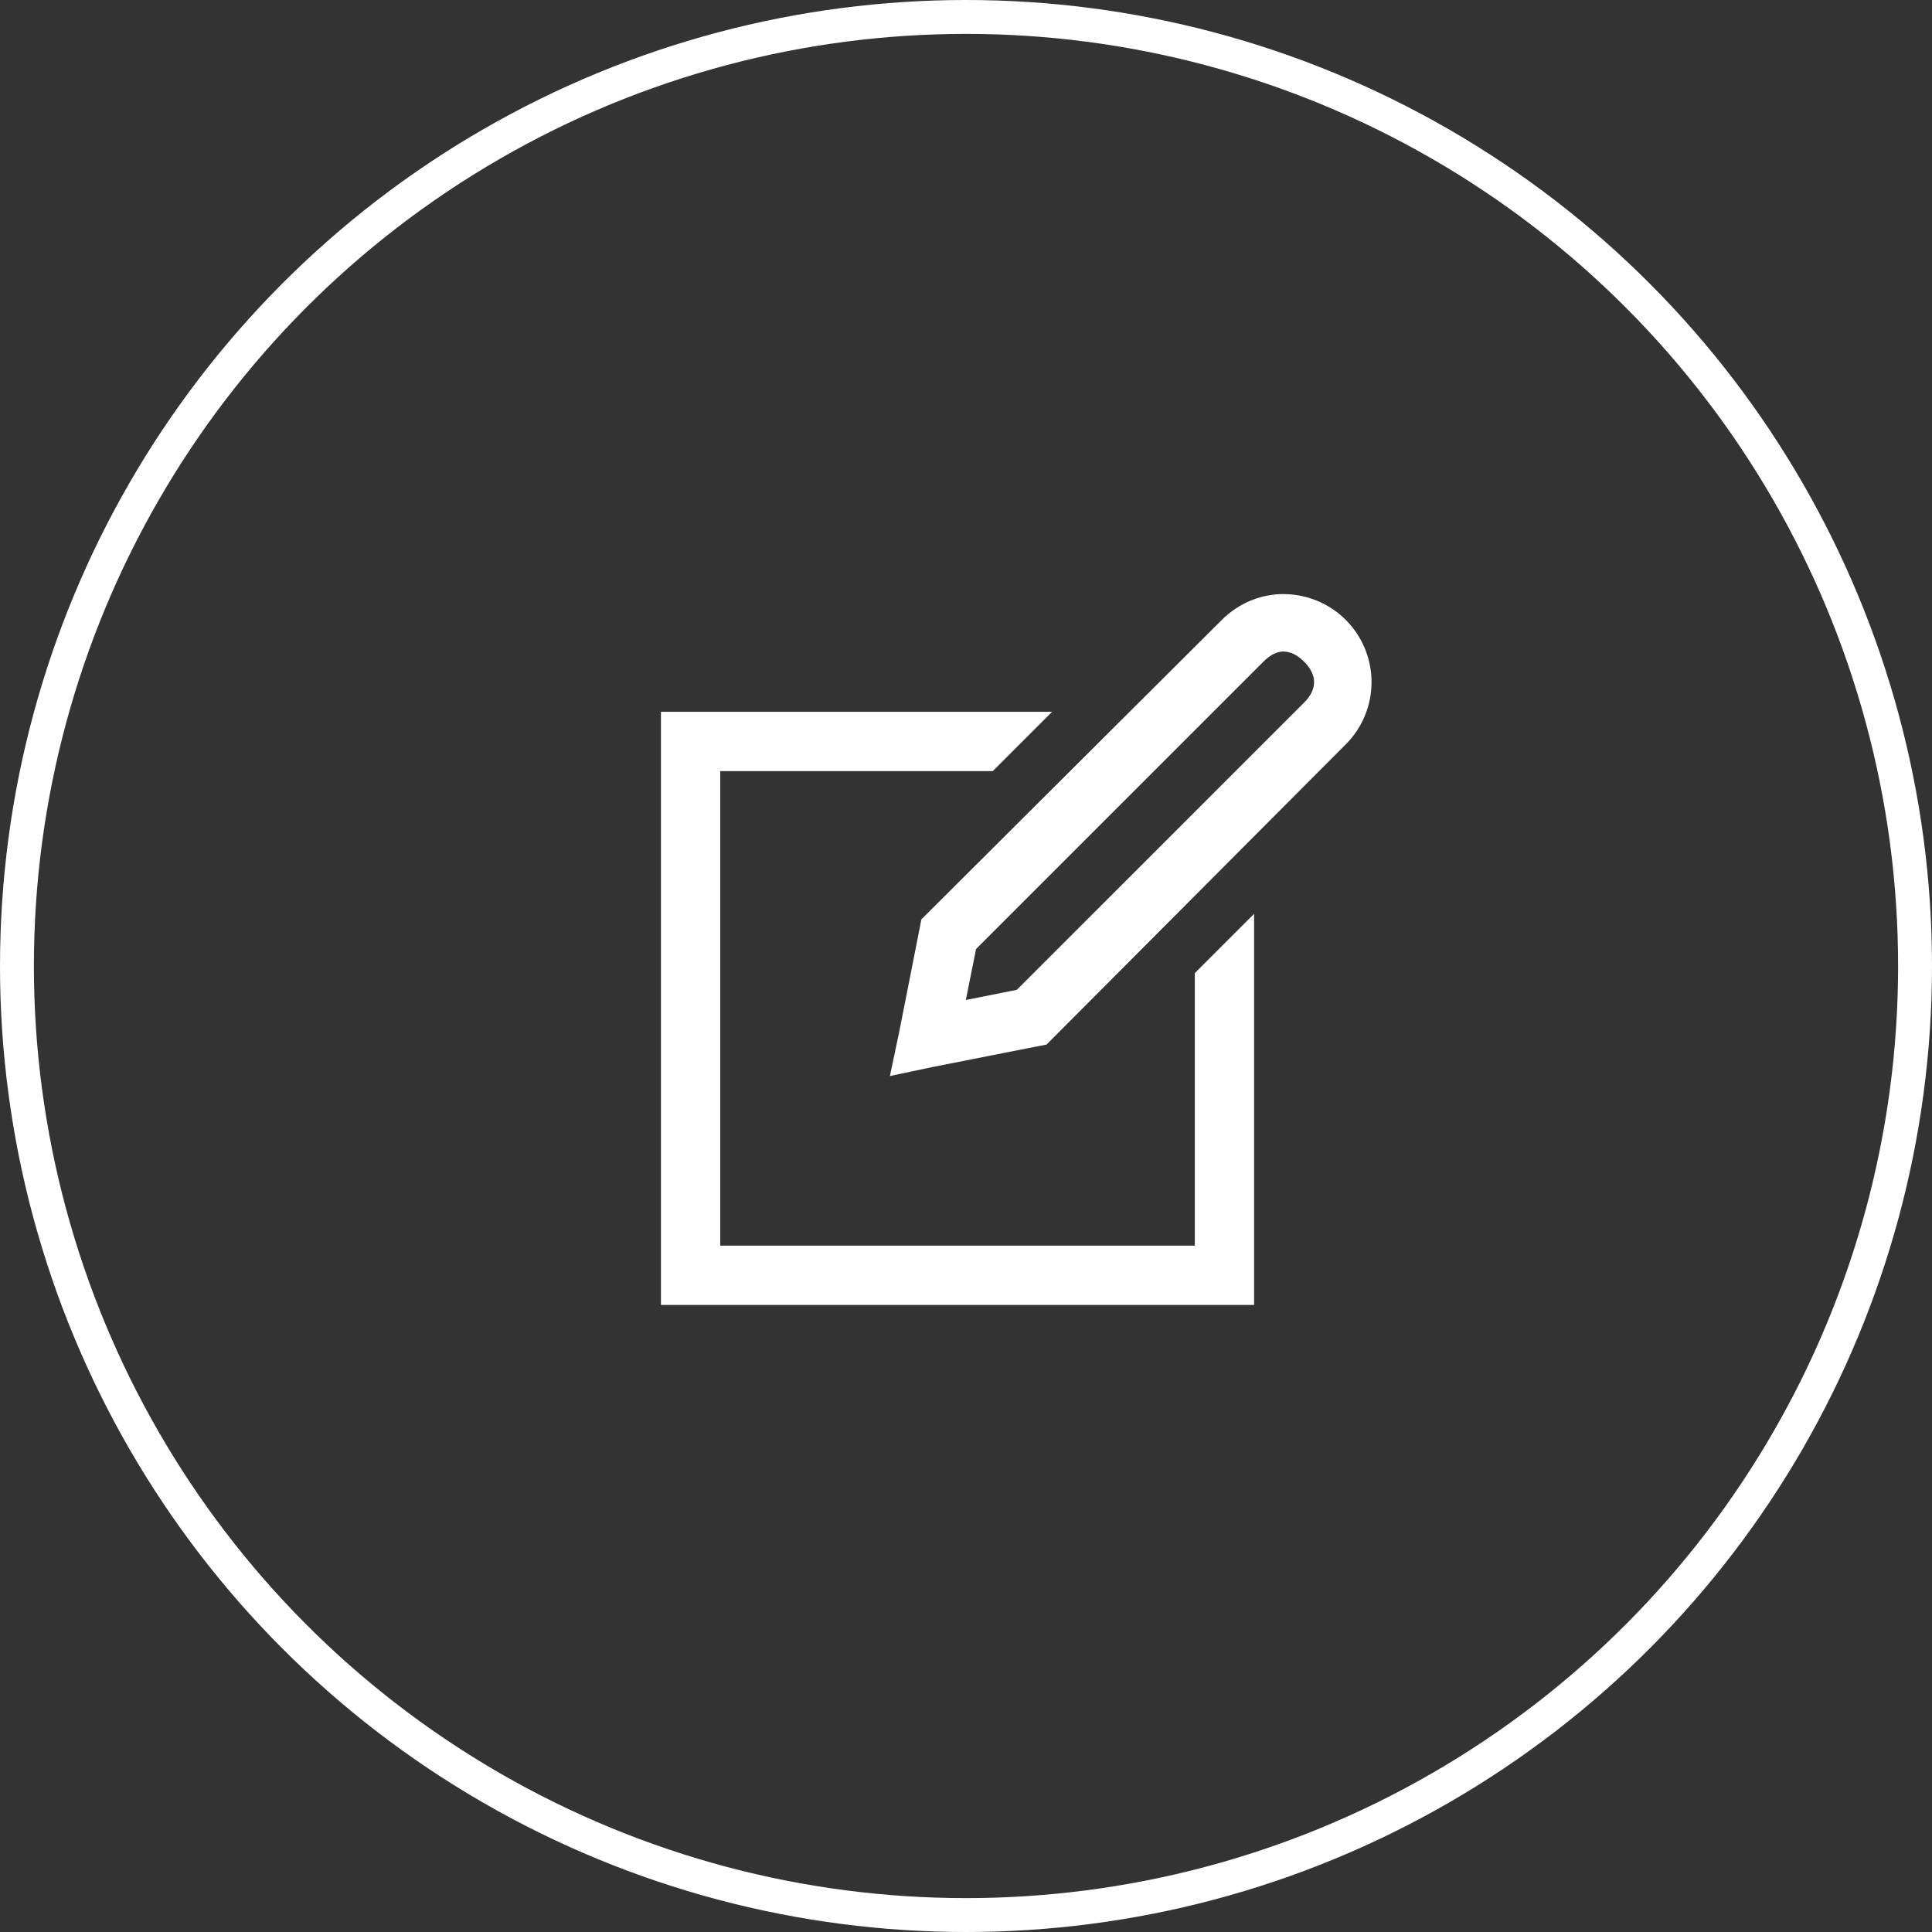 <svg width="57" height="57" viewBox="0 0 57 57" fill="none" xmlns="http://www.w3.org/2000/svg">
<rect x="0" y="0" width="57" height="57" fill="#333333" stroke="none"/>
<path d="M37.875 17.526C37.206 17.526 36.548 17.789 36.043 18.293L27.375 26.933L27.183 27.125L27.13 27.399L26.526 30.462L26.255 31.746L27.539 31.475L30.601 30.871L30.875 30.819L31.067 30.626L39.707 21.958C40.069 21.595 40.315 21.133 40.415 20.63C40.515 20.127 40.463 19.606 40.267 19.133C40.072 18.659 39.74 18.254 39.314 17.968C38.888 17.683 38.388 17.53 37.875 17.528V17.526ZM37.875 19.224C38.081 19.224 38.281 19.329 38.477 19.524C38.867 19.914 38.867 20.336 38.477 20.727L30 29.202L28.495 29.503L28.797 27.998L37.274 19.521C37.469 19.326 37.669 19.221 37.875 19.221V19.224ZM19.5 21V38.5H37V26.961L35.25 28.711V36.75H21.25V22.75H29.29L31.04 21H19.5Z" fill="white"/>
<circle cx="28.5" cy="28.5" r="28" stroke="white"/>
</svg>
